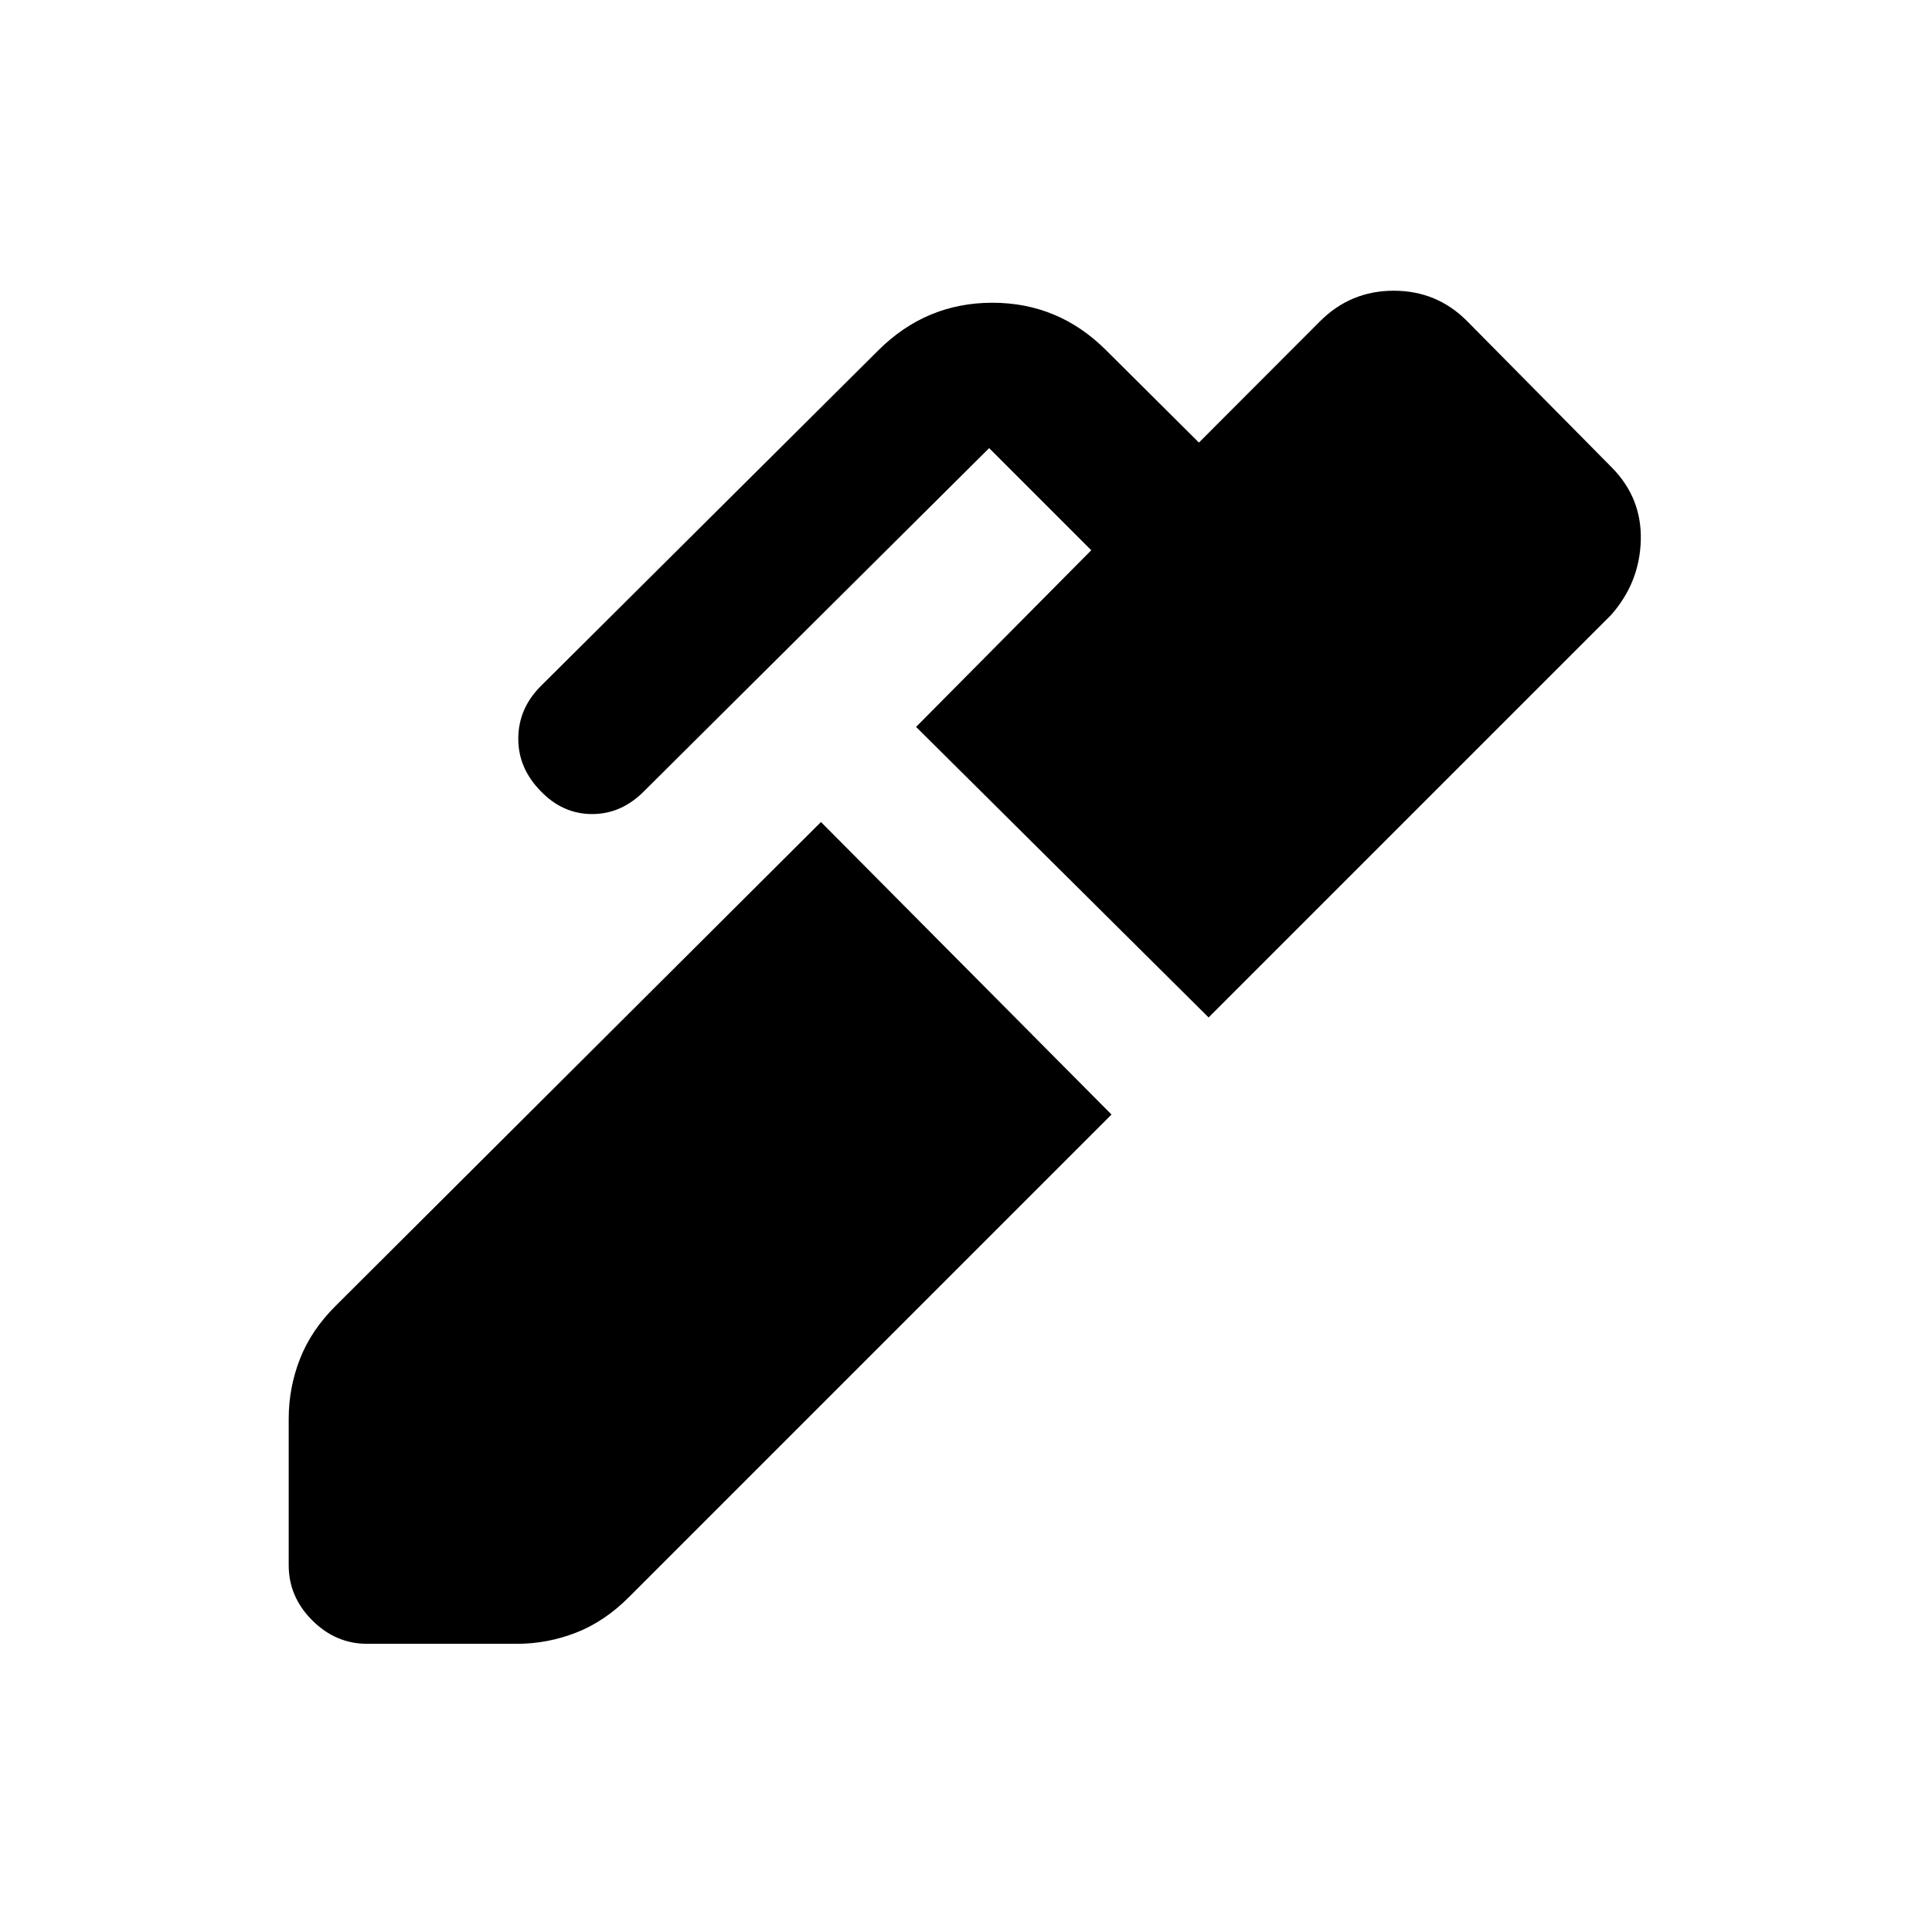 <svg xmlns="http://www.w3.org/2000/svg" height="20" viewBox="0 -960 960 960" width="20"><path d="M600.544-454.435 455.196-598.804l87.043-87.783-50.739-50.739-171.37 170.369Q308.856-555.5 294.21-555.5q-14.645 0-25.601-11.457-11.196-11.456-11.077-26.227.12-14.771 11.077-25.795l167.87-166.982q23.716-23.604 56.63-23.604 32.913 0 56.521 23.608l46.109 45.87 60.177-60.267q15.169-15.19 36.627-15.19 21.457 0 36.464 15.114l71.79 72.617q15.008 15.114 14.508 36.115-.5 21.002-14.674 37.176L600.544-454.435Zm-418.088 311.24q-15.652 0-27.326-11.674-11.674-11.674-11.674-27.327v-72.839q0-15.378 5.576-29.686 5.577-14.307 17.772-26.431l241.131-240.392 144.369 145.348-239.652 239.653q-12.084 12.195-26.34 17.771-14.256 5.577-29.551 5.577h-74.305Z"/></svg>